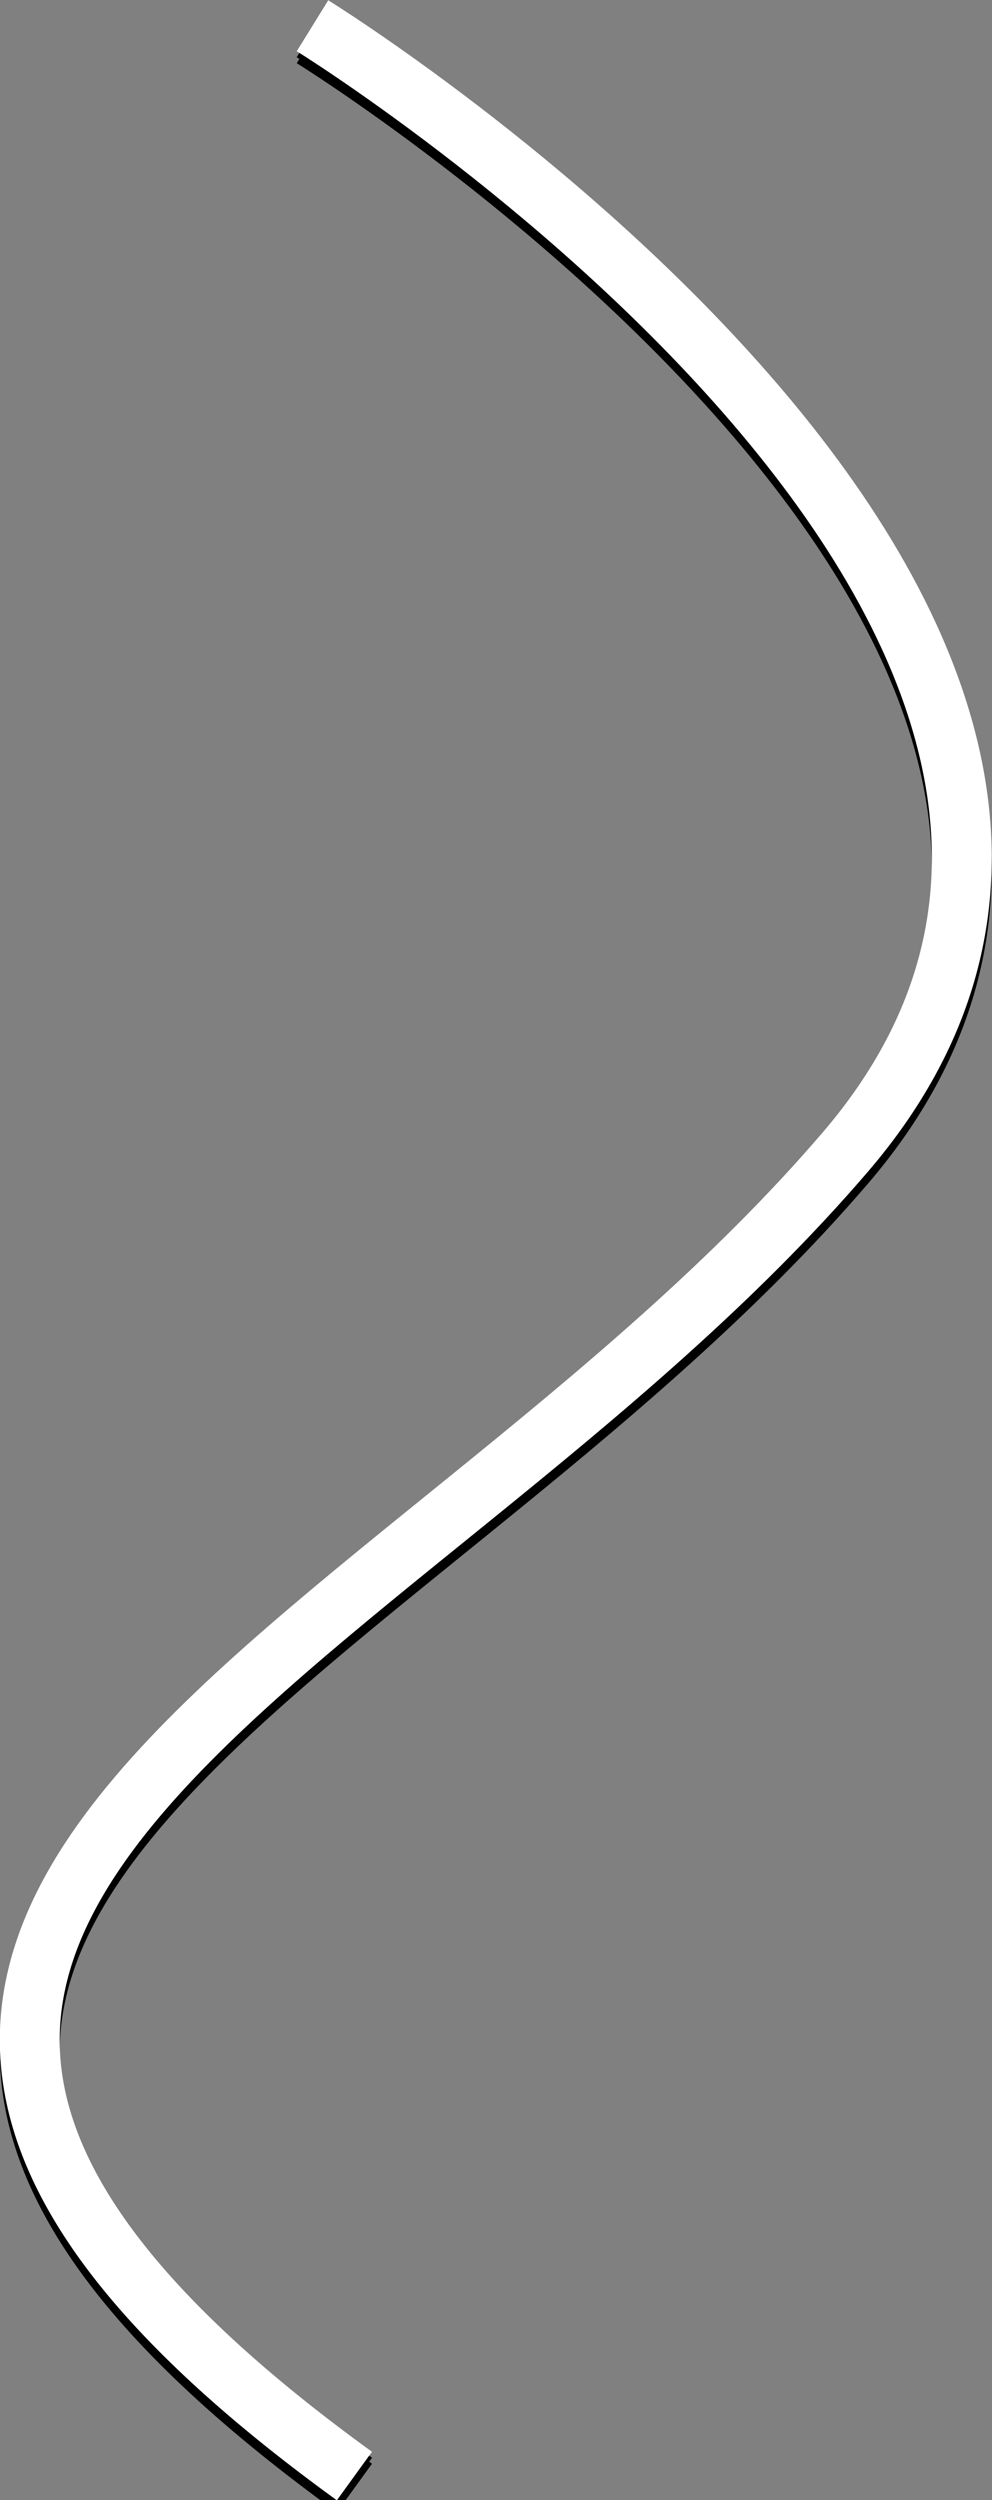 <?xml version="1.0" encoding="utf-8"?>
<!-- Generator: Adobe Illustrator 23.0.5, SVG Export Plug-In . SVG Version: 6.00 Build 0)  -->
<svg version="1.1" id="Layer_1" xmlns="http://www.w3.org/2000/svg" xmlns:xlink="http://www.w3.org/1999/xlink" x="0px" y="0px"
	 viewBox="0 0 165.7 417.3" style="enable-background:new 0 0 165.7 417.3;" xml:space="preserve">
<rect x="0" y="0" width="165.7" height="417.3" fill="#808080" stroke="none"/>
<style type="text/css">
	.st0{fill:none;stroke:#000000;stroke-width:10;}
	.st1{fill:none;stroke:#FFFFFF;stroke-width:10;}
</style>
<g id="Shape_2">
	<g>
		<path class="st0" d="M52.2,6.3c0,0,163.5,101.1,89,188s-213.2,126-82,221"/>
		<path class="st0" d="M52.2,5.3c0,0,163.5,101.1,89,188s-213.2,126-82,221"/>
	</g>
	<g>
		<g>
			<g>
				<path class="st0" d="M52.2,5.3c0,0,163.5,101.1,89,188s-213.2,126-82,221"/>
			</g>
			<g>
				<path class="st1" d="M52.2,4.3c0,0,163.5,101.1,89,188s-213.2,126-82,221"/>
			</g>
		</g>
	</g>
</g>
</svg>
